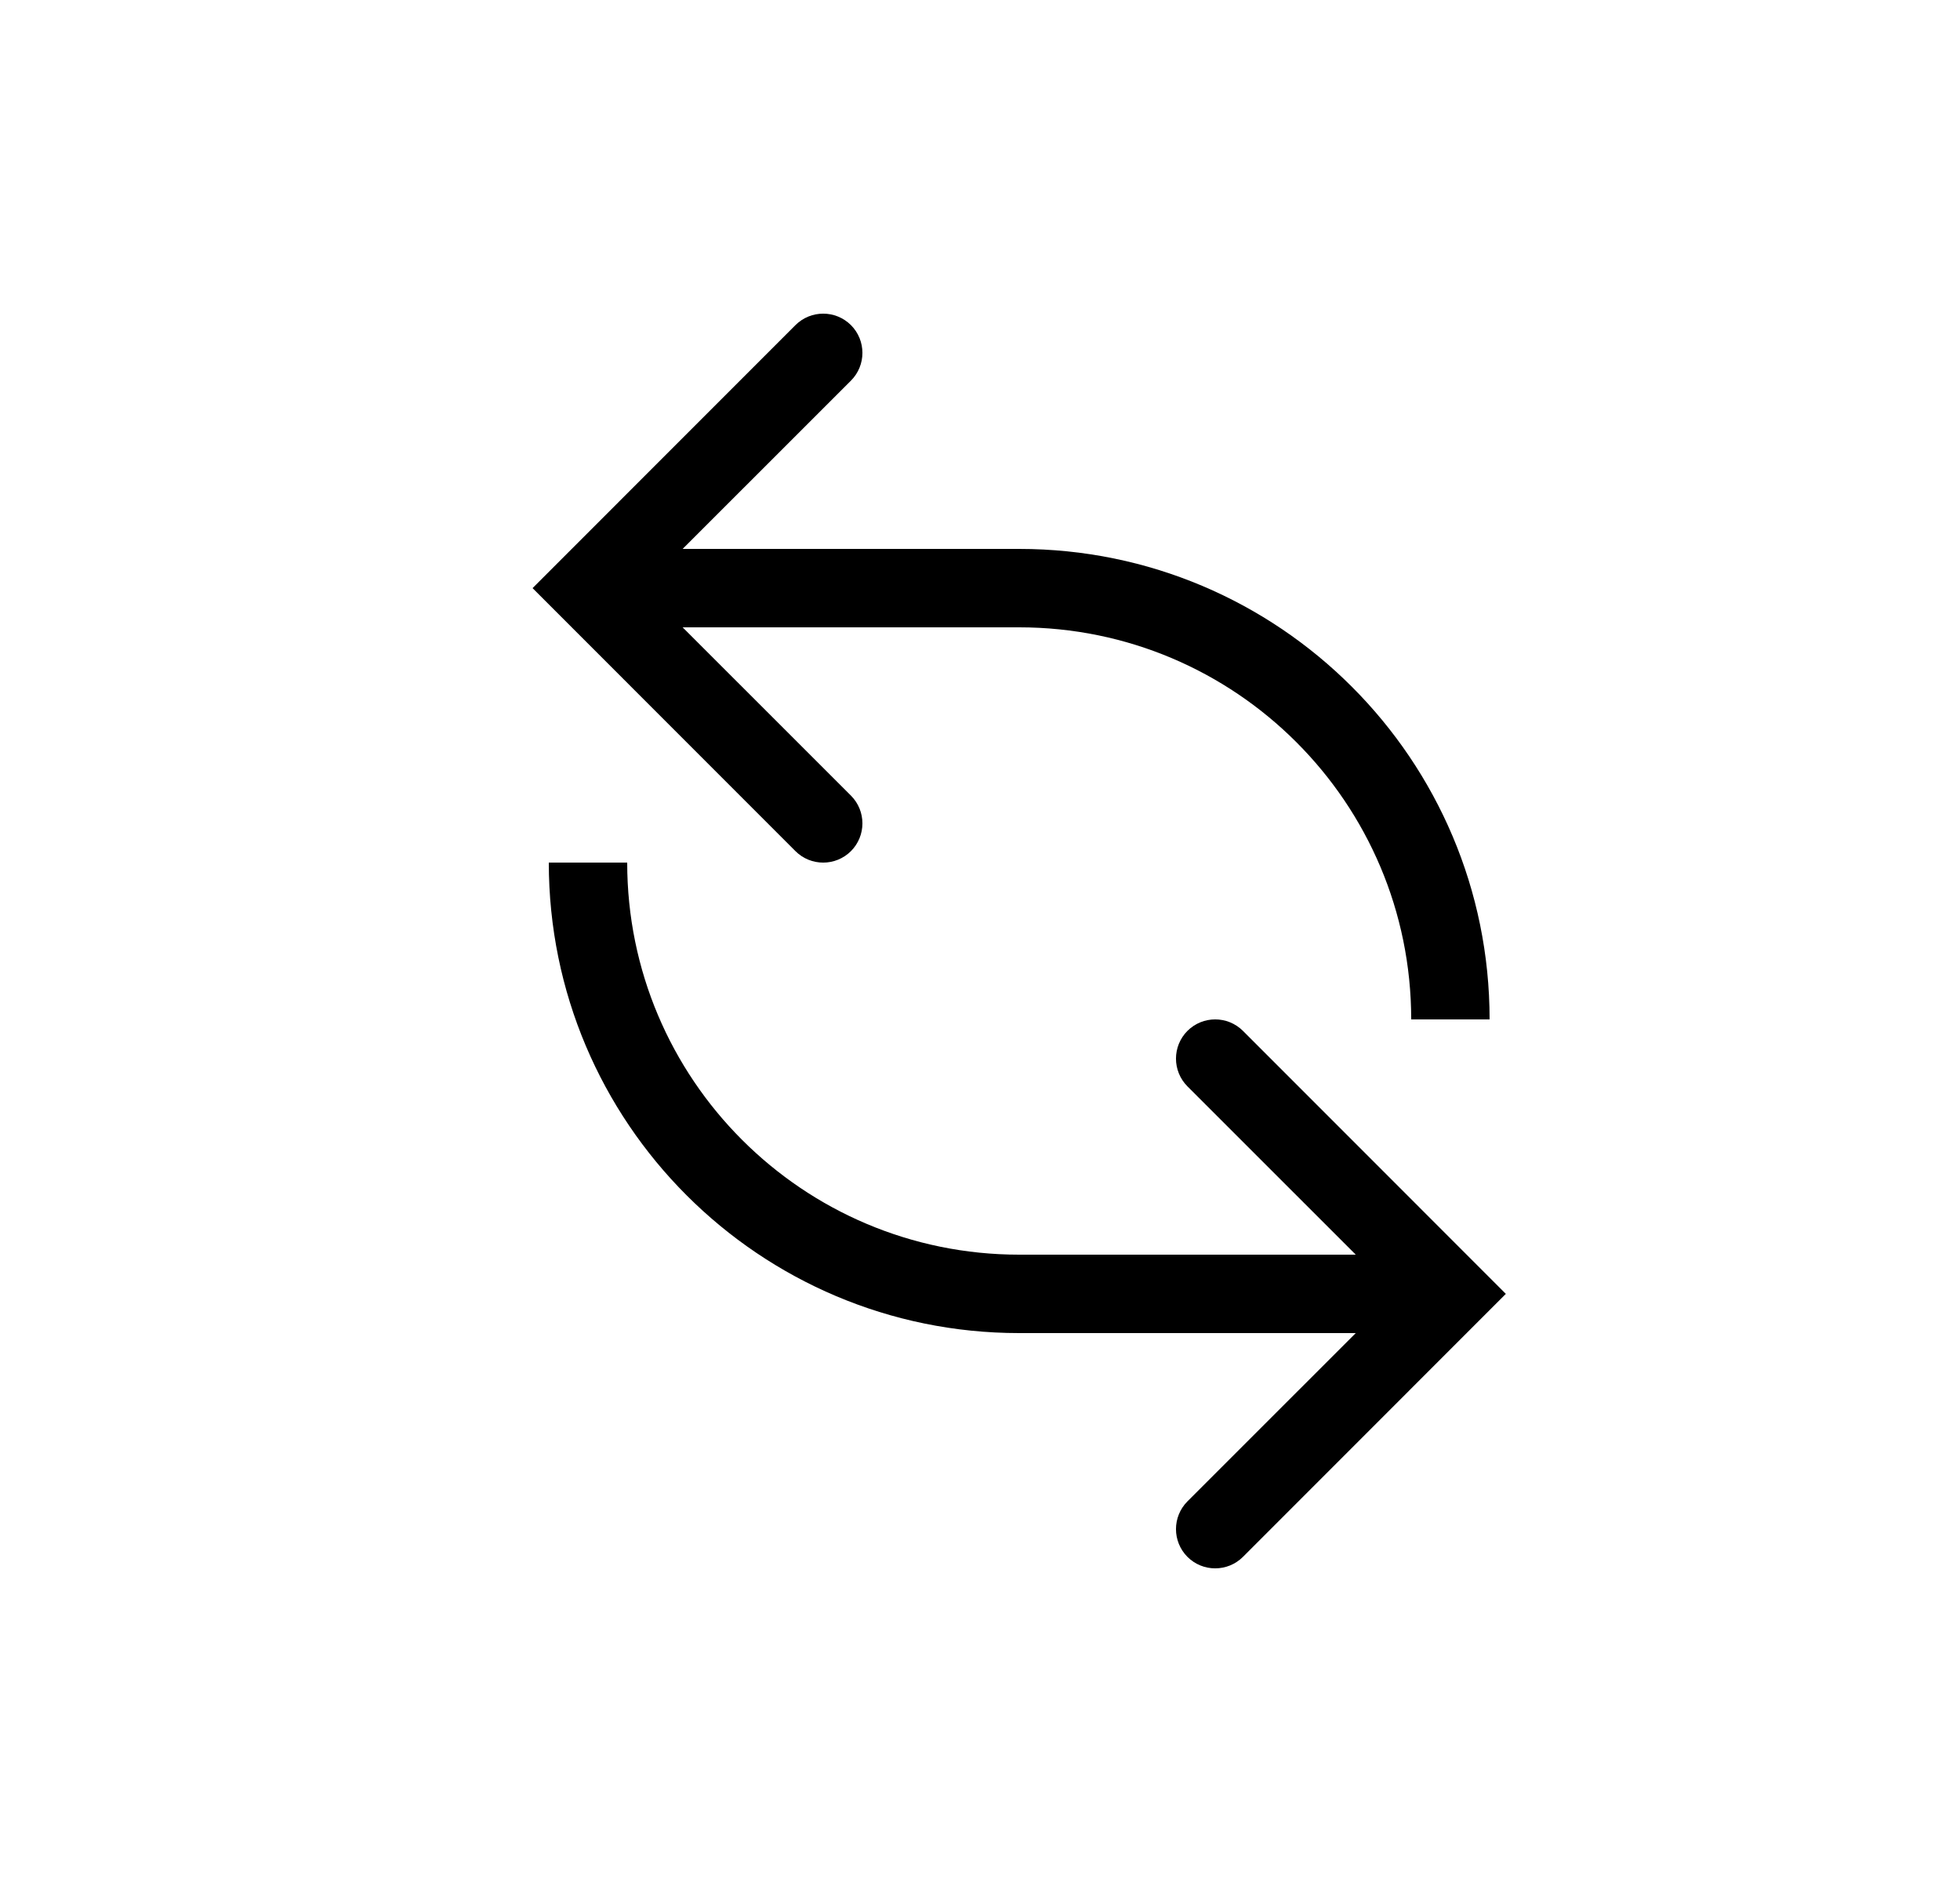 <svg xmlns="http://www.w3.org/2000/svg" width="25" height="24" viewBox="0 0 25 24">
  <path d="M7.707,8 L9.854,10.146 C10.049,10.342 10.049,10.658 9.854,10.854 C9.658,11.049 9.342,11.049 9.146,10.854 L5.793,7.5 L9.146,4.146 C9.342,3.951 9.658,3.951 9.854,4.146 C10.049,4.342 10.049,4.658 9.854,4.854 L7.707,7 L12,7 C15.314,7 18,9.686 18,13 L17,13 C17,10.239 14.761,8 12,8 L7.707,8 Z M16.293,16 L14.146,13.854 C13.951,13.658 13.951,13.342 14.146,13.146 C14.342,12.951 14.658,12.951 14.854,13.146 L18.207,16.5 L14.854,19.854 C14.658,20.049 14.342,20.049 14.146,19.854 C13.951,19.658 13.951,19.342 14.146,19.146 L16.293,17 L12,17 C8.686,17 6,14.314 6,11 L7,11 C7,13.761 9.239,16 12,16 L16.293,16 Z" transform="translate(1)"/>
</svg>
